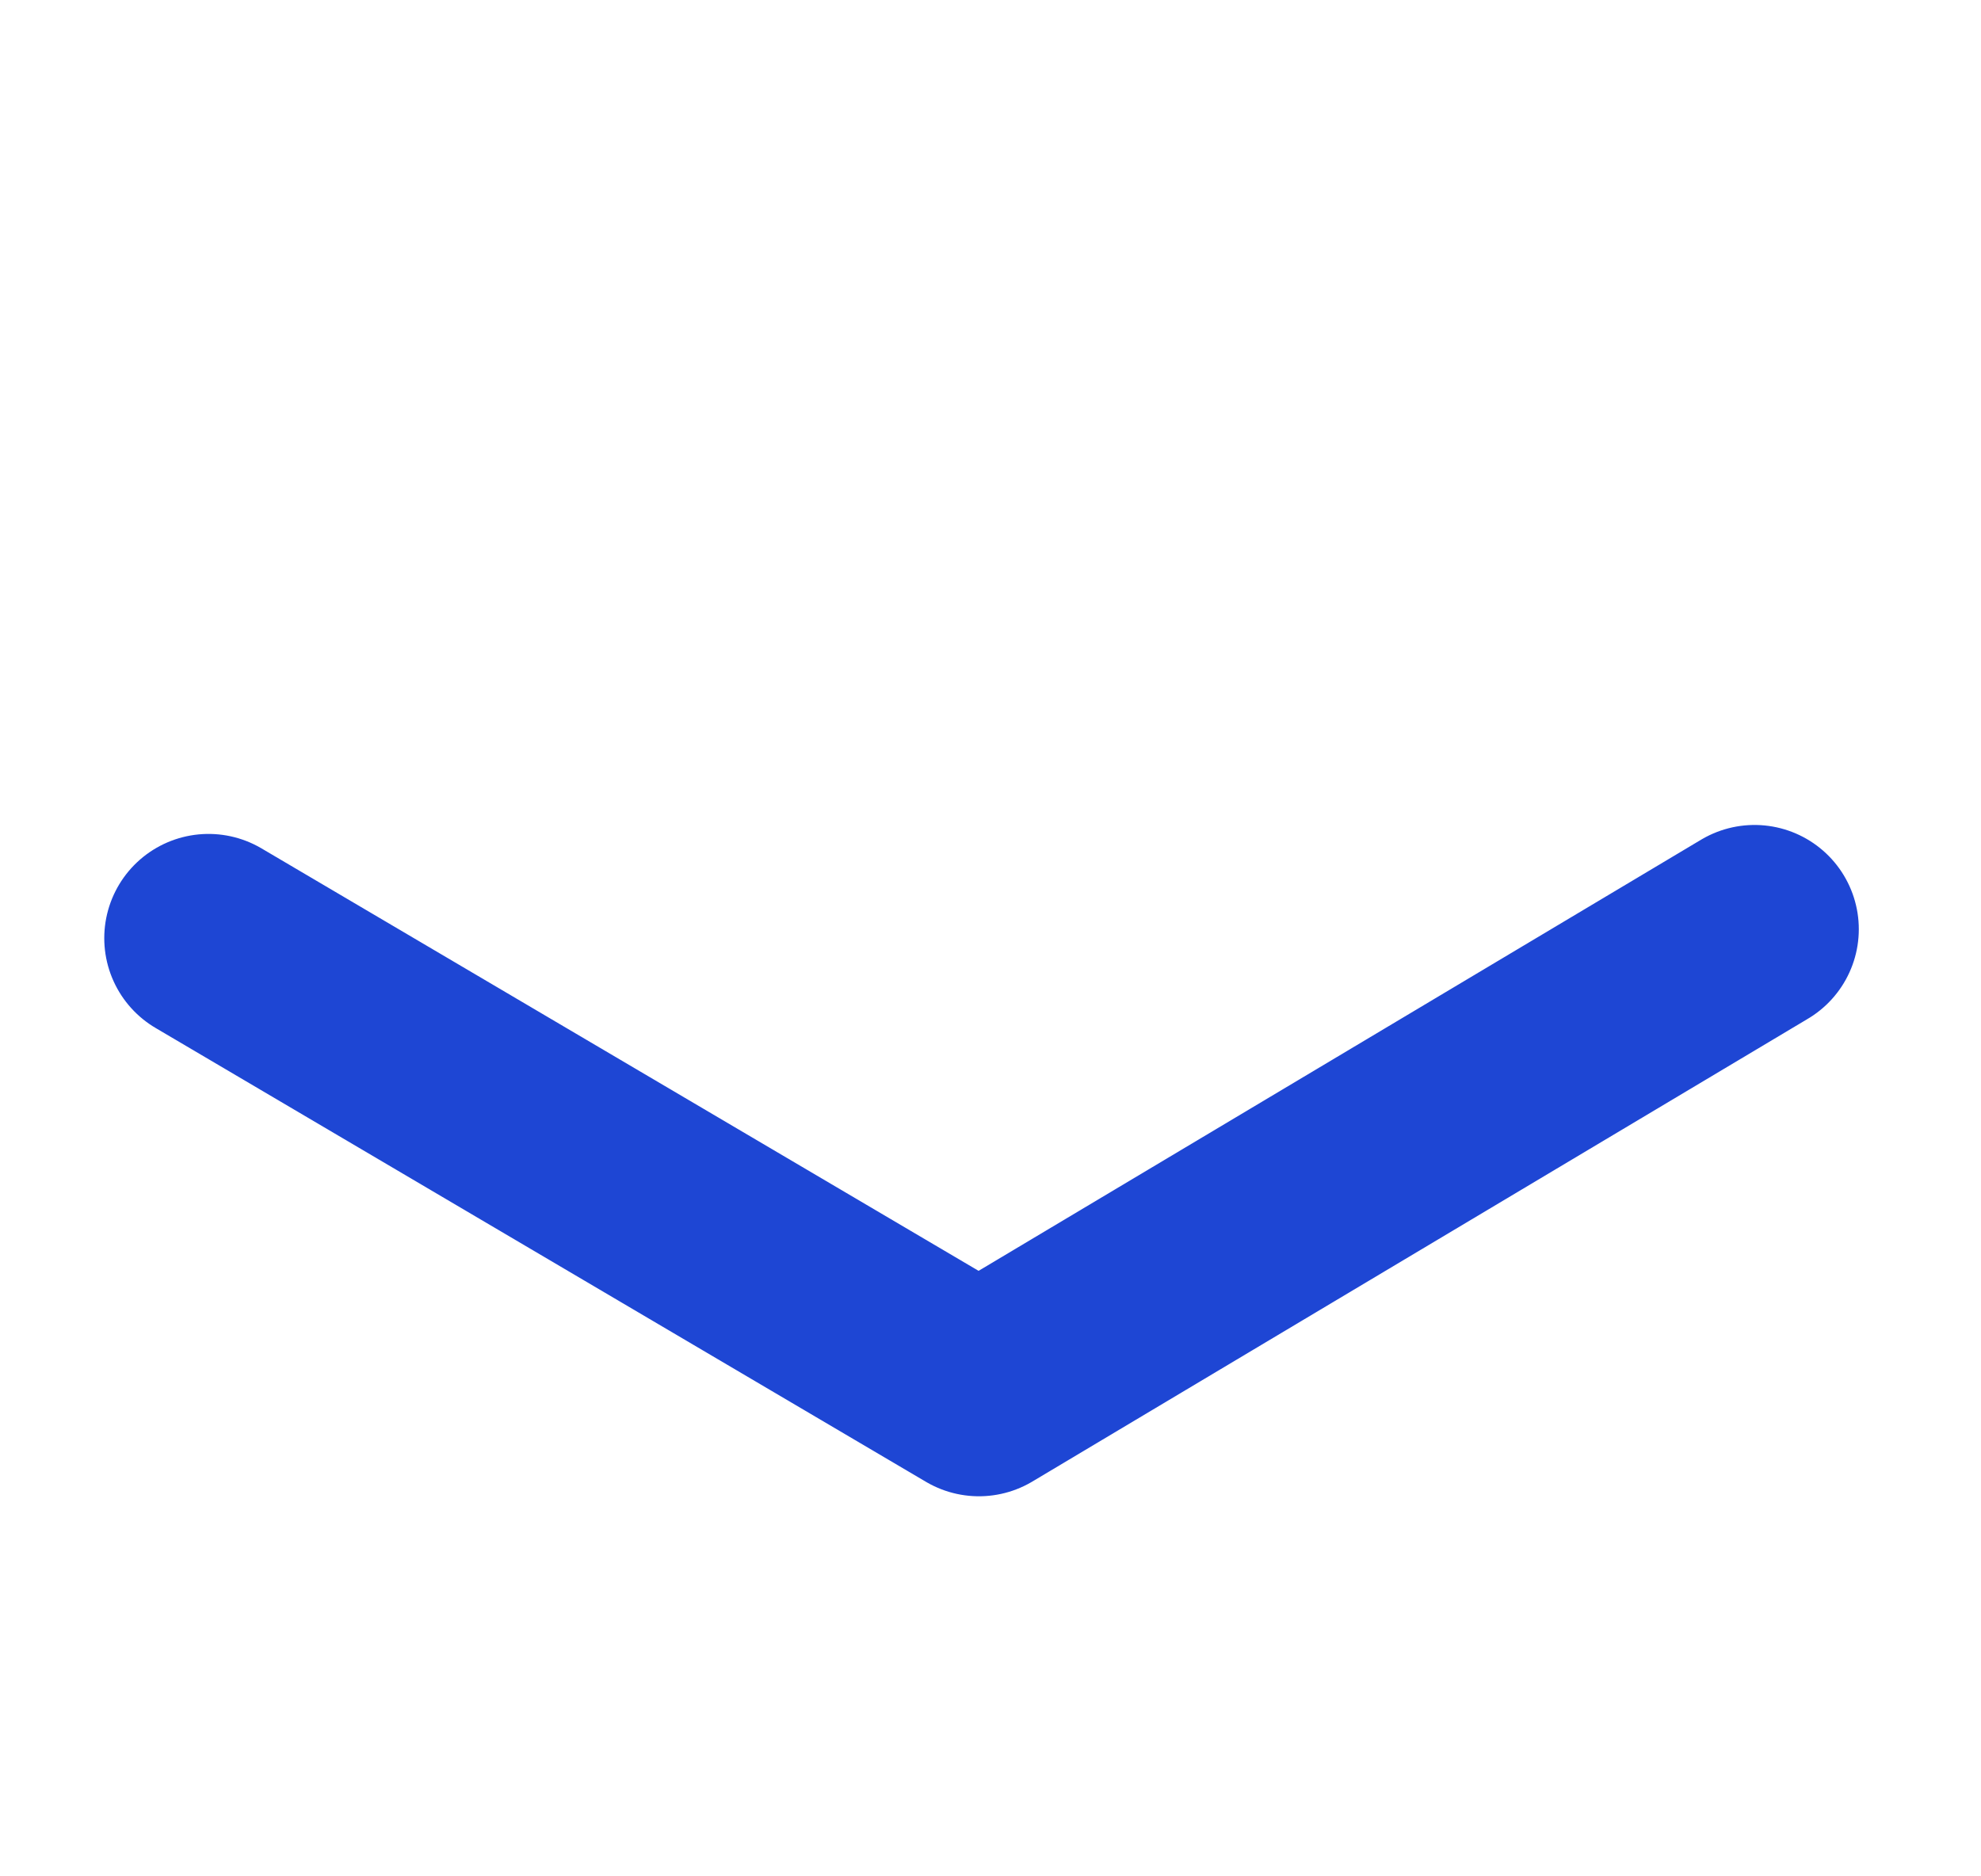 <svg width="19" height="18" viewBox="0 0 19 18" fill="none" xmlns="http://www.w3.org/2000/svg">
<path d="M2 9L9.389 13.354L16.828 8.914" stroke="#1E46D4" stroke-width="2" stroke-linecap="round" stroke-linejoin="round"/>
</svg>
